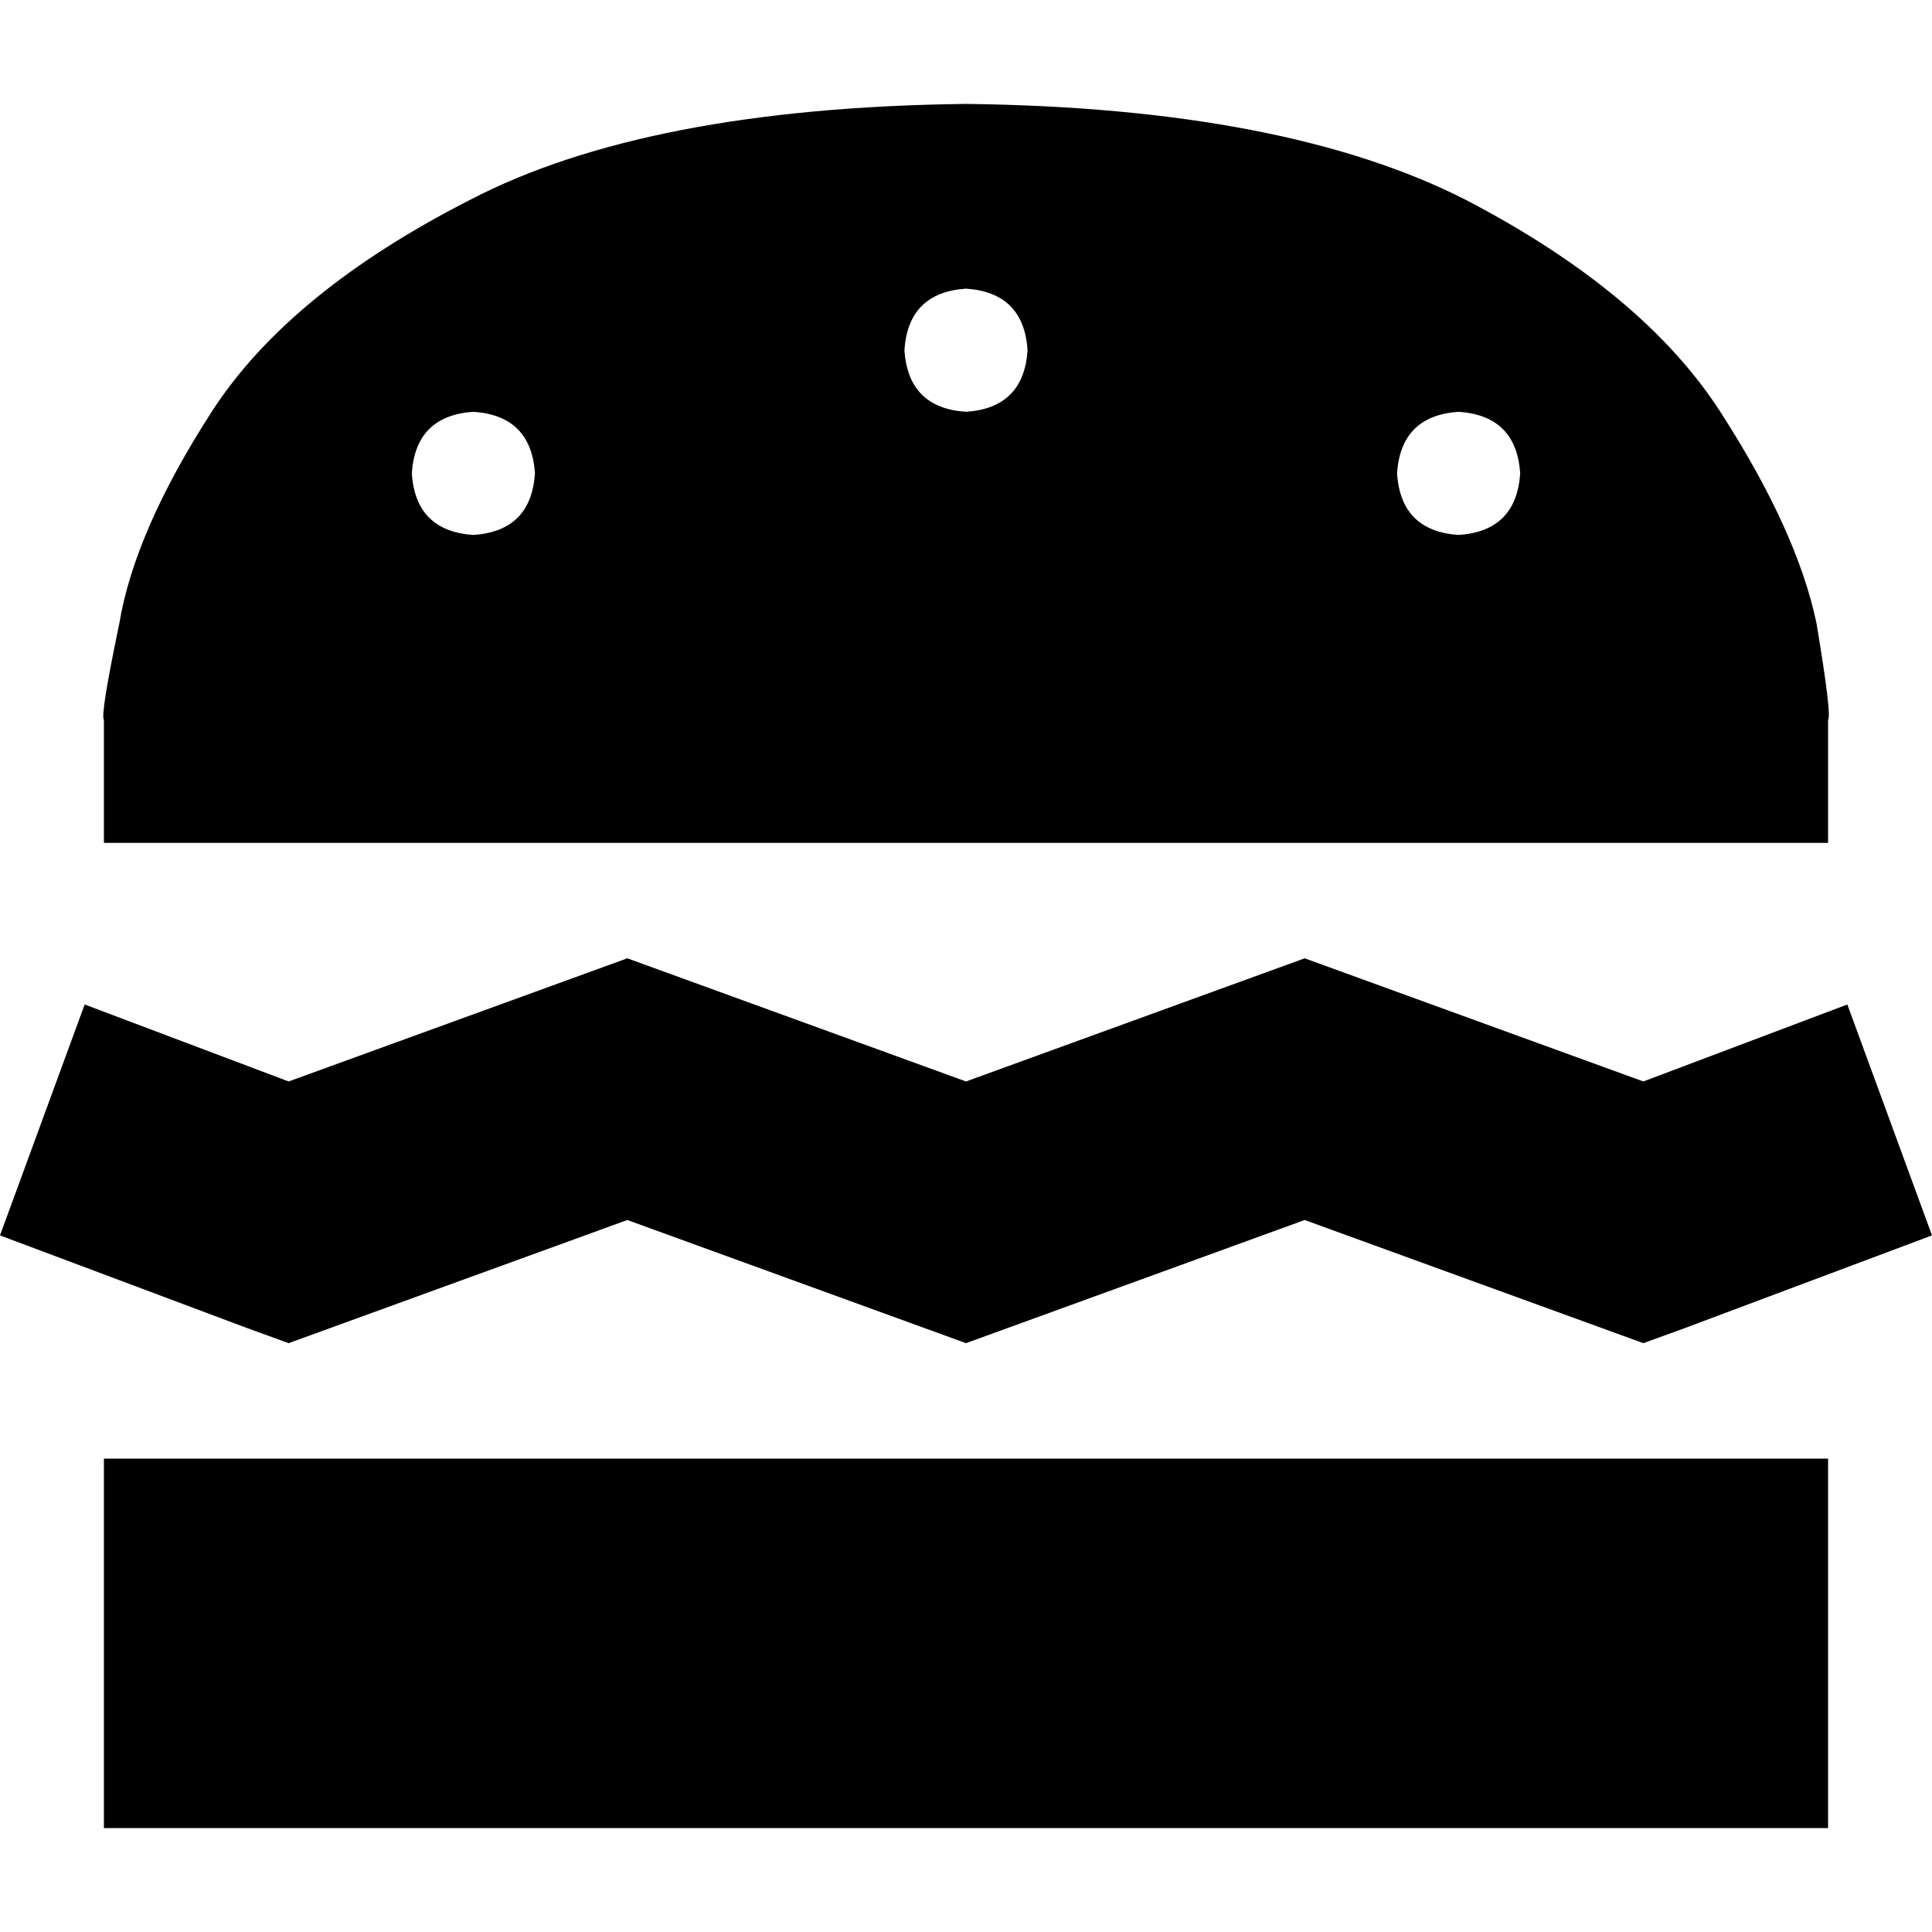 <svg xmlns="http://www.w3.org/2000/svg" viewBox="0 0 512 512">
  <path d="M 27.538 190.725 L 27.538 223.363 L 484.462 223.363 L 484.462 190.725 Q 485.482 189.705 481.402 165.227 Q 476.303 140.749 455.904 109.131 Q 435.506 77.514 388.59 53.036 Q 340.653 28.558 256 27.538 Q 171.347 28.558 124.43 53.036 Q 76.494 77.514 56.096 109.131 Q 35.697 140.749 31.618 165.227 Q 26.518 189.705 27.538 190.725 L 27.538 190.725 Z M 125.45 109.131 Q 140.749 110.151 141.769 125.45 Q 140.749 140.749 125.45 141.769 Q 110.151 140.749 109.131 125.45 Q 110.151 110.151 125.45 109.131 L 125.45 109.131 Z M 370.231 125.45 Q 371.251 110.151 386.55 109.131 Q 401.849 110.151 402.869 125.45 Q 401.849 140.749 386.55 141.769 Q 371.251 140.749 370.231 125.45 L 370.231 125.45 Z M 256 76.494 Q 271.299 77.514 272.319 92.813 Q 271.299 108.112 256 109.131 Q 240.701 108.112 239.681 92.813 Q 240.701 77.514 256 76.494 L 256 76.494 Z M 484.462 386.55 L 27.538 386.55 L 27.538 484.462 L 484.462 484.462 L 484.462 386.55 L 484.462 386.55 Z M 177.466 258.04 L 166.247 253.96 L 155.028 258.04 L 76.494 286.598 L 22.438 266.199 L 0 327.394 L 65.275 351.873 L 76.494 355.952 L 87.713 351.873 L 166.247 323.315 L 244.781 351.873 L 256 355.952 L 267.219 351.873 L 345.753 323.315 L 424.287 351.873 L 435.506 355.952 L 446.725 351.873 L 512 327.394 L 489.562 266.199 L 435.506 286.598 L 356.972 258.04 L 345.753 253.96 L 334.534 258.04 L 256 286.598 L 177.466 258.04 L 177.466 258.04 Z" />
</svg>